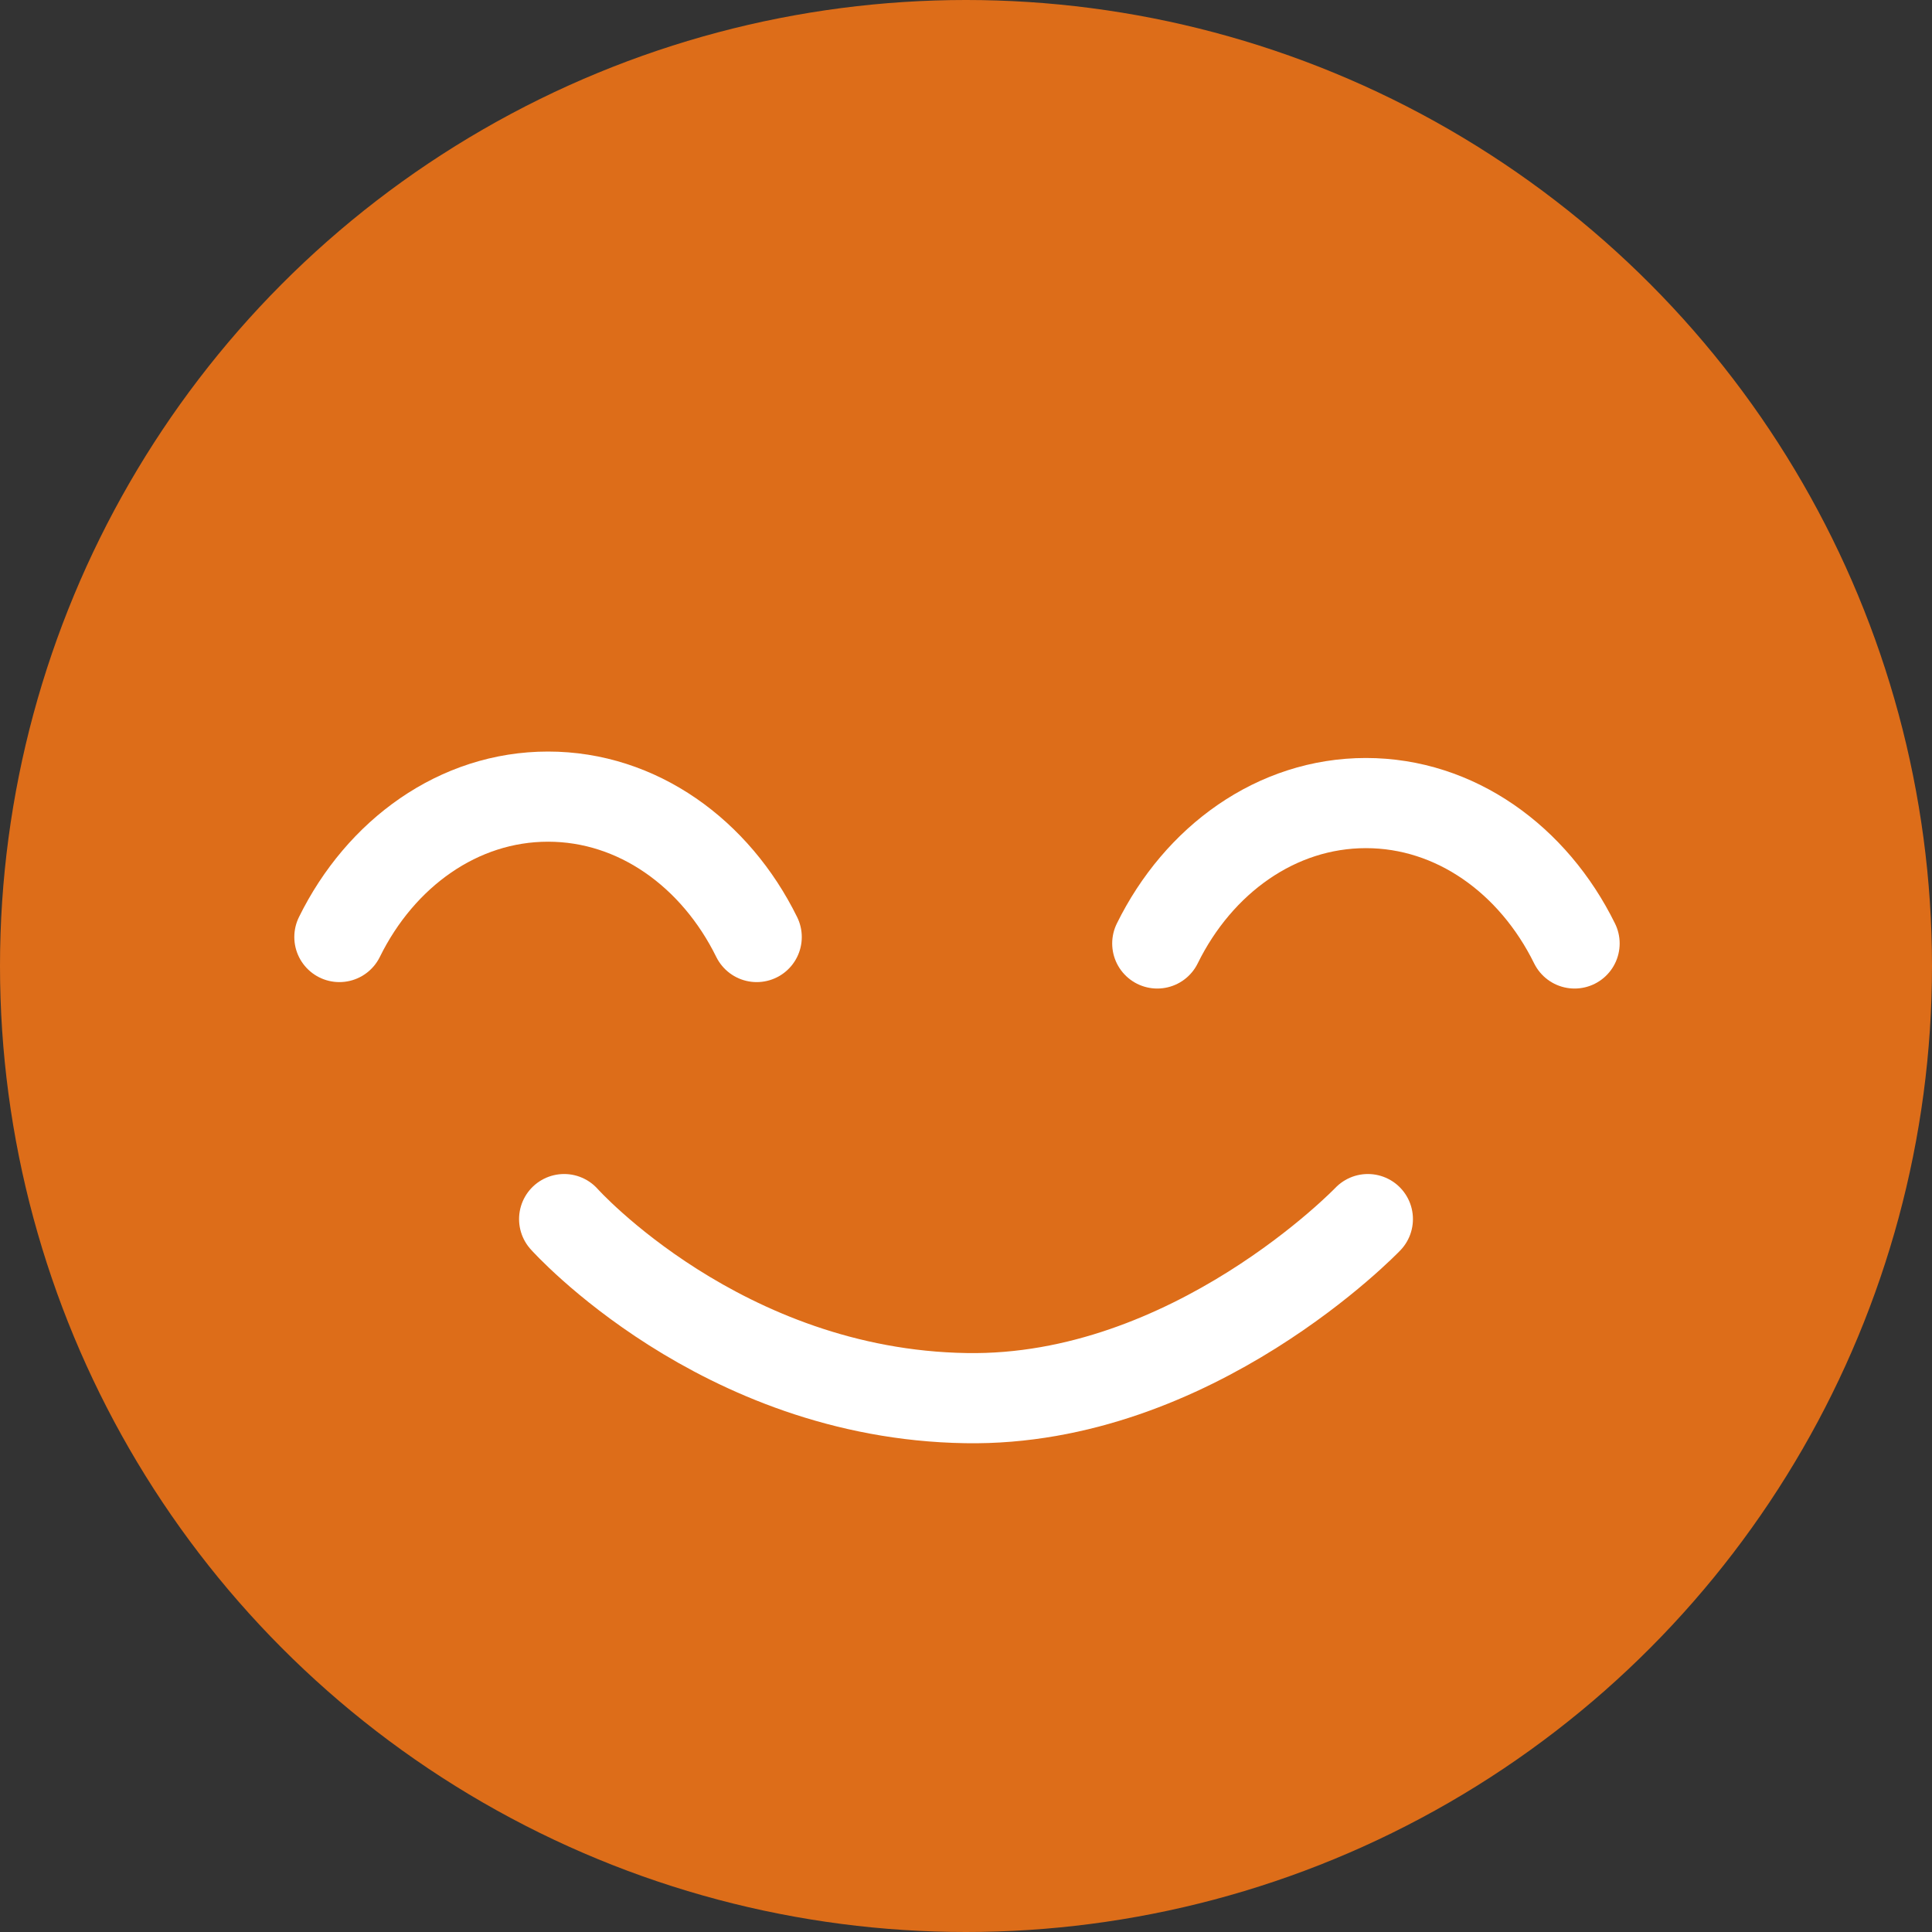 <?xml version="1.0" encoding="utf-8"?>
<!-- Generator: Adobe Illustrator 24.3.0, SVG Export Plug-In . SVG Version: 6.00 Build 0)  -->
<svg version="1.1" id="レイヤー_1" xmlns="http://www.w3.org/2000/svg" xmlns:xlink="http://www.w3.org/1999/xlink" x="0px"
	 y="0px" viewBox="0 0 300 300" style="enable-background:new 0 0 300 300;" xml:space="preserve">
<rect x="0" y="0" width="300" height="300" fill="#333333" stroke="none"/>
<style type="text/css">
	.st0{fill:#DD6D19;}
	.st1{fill:none;stroke:#FFFFFF;stroke-width:14;stroke-linecap:round;stroke-miterlimit:10;}
</style>
<circle class="st0" cx="150" cy="150" r="150"/>
<path class="st1" d="M87.6,189.3c0,0,24.3,27.2,62.4,27.8c35.2,0.6,62.4-27.8,62.4-27.8"/>
<path class="st1" d="M117.5,145.5c-6.4-13-18.5-21.8-32.4-21.8s-26,8.8-32.4,21.8"/>
<path class="st1" d="M244.5,146.5c-6.4-13-18.5-21.8-32.4-21.8c-13.9,0-26,8.8-32.4,21.8"/>
</svg>

